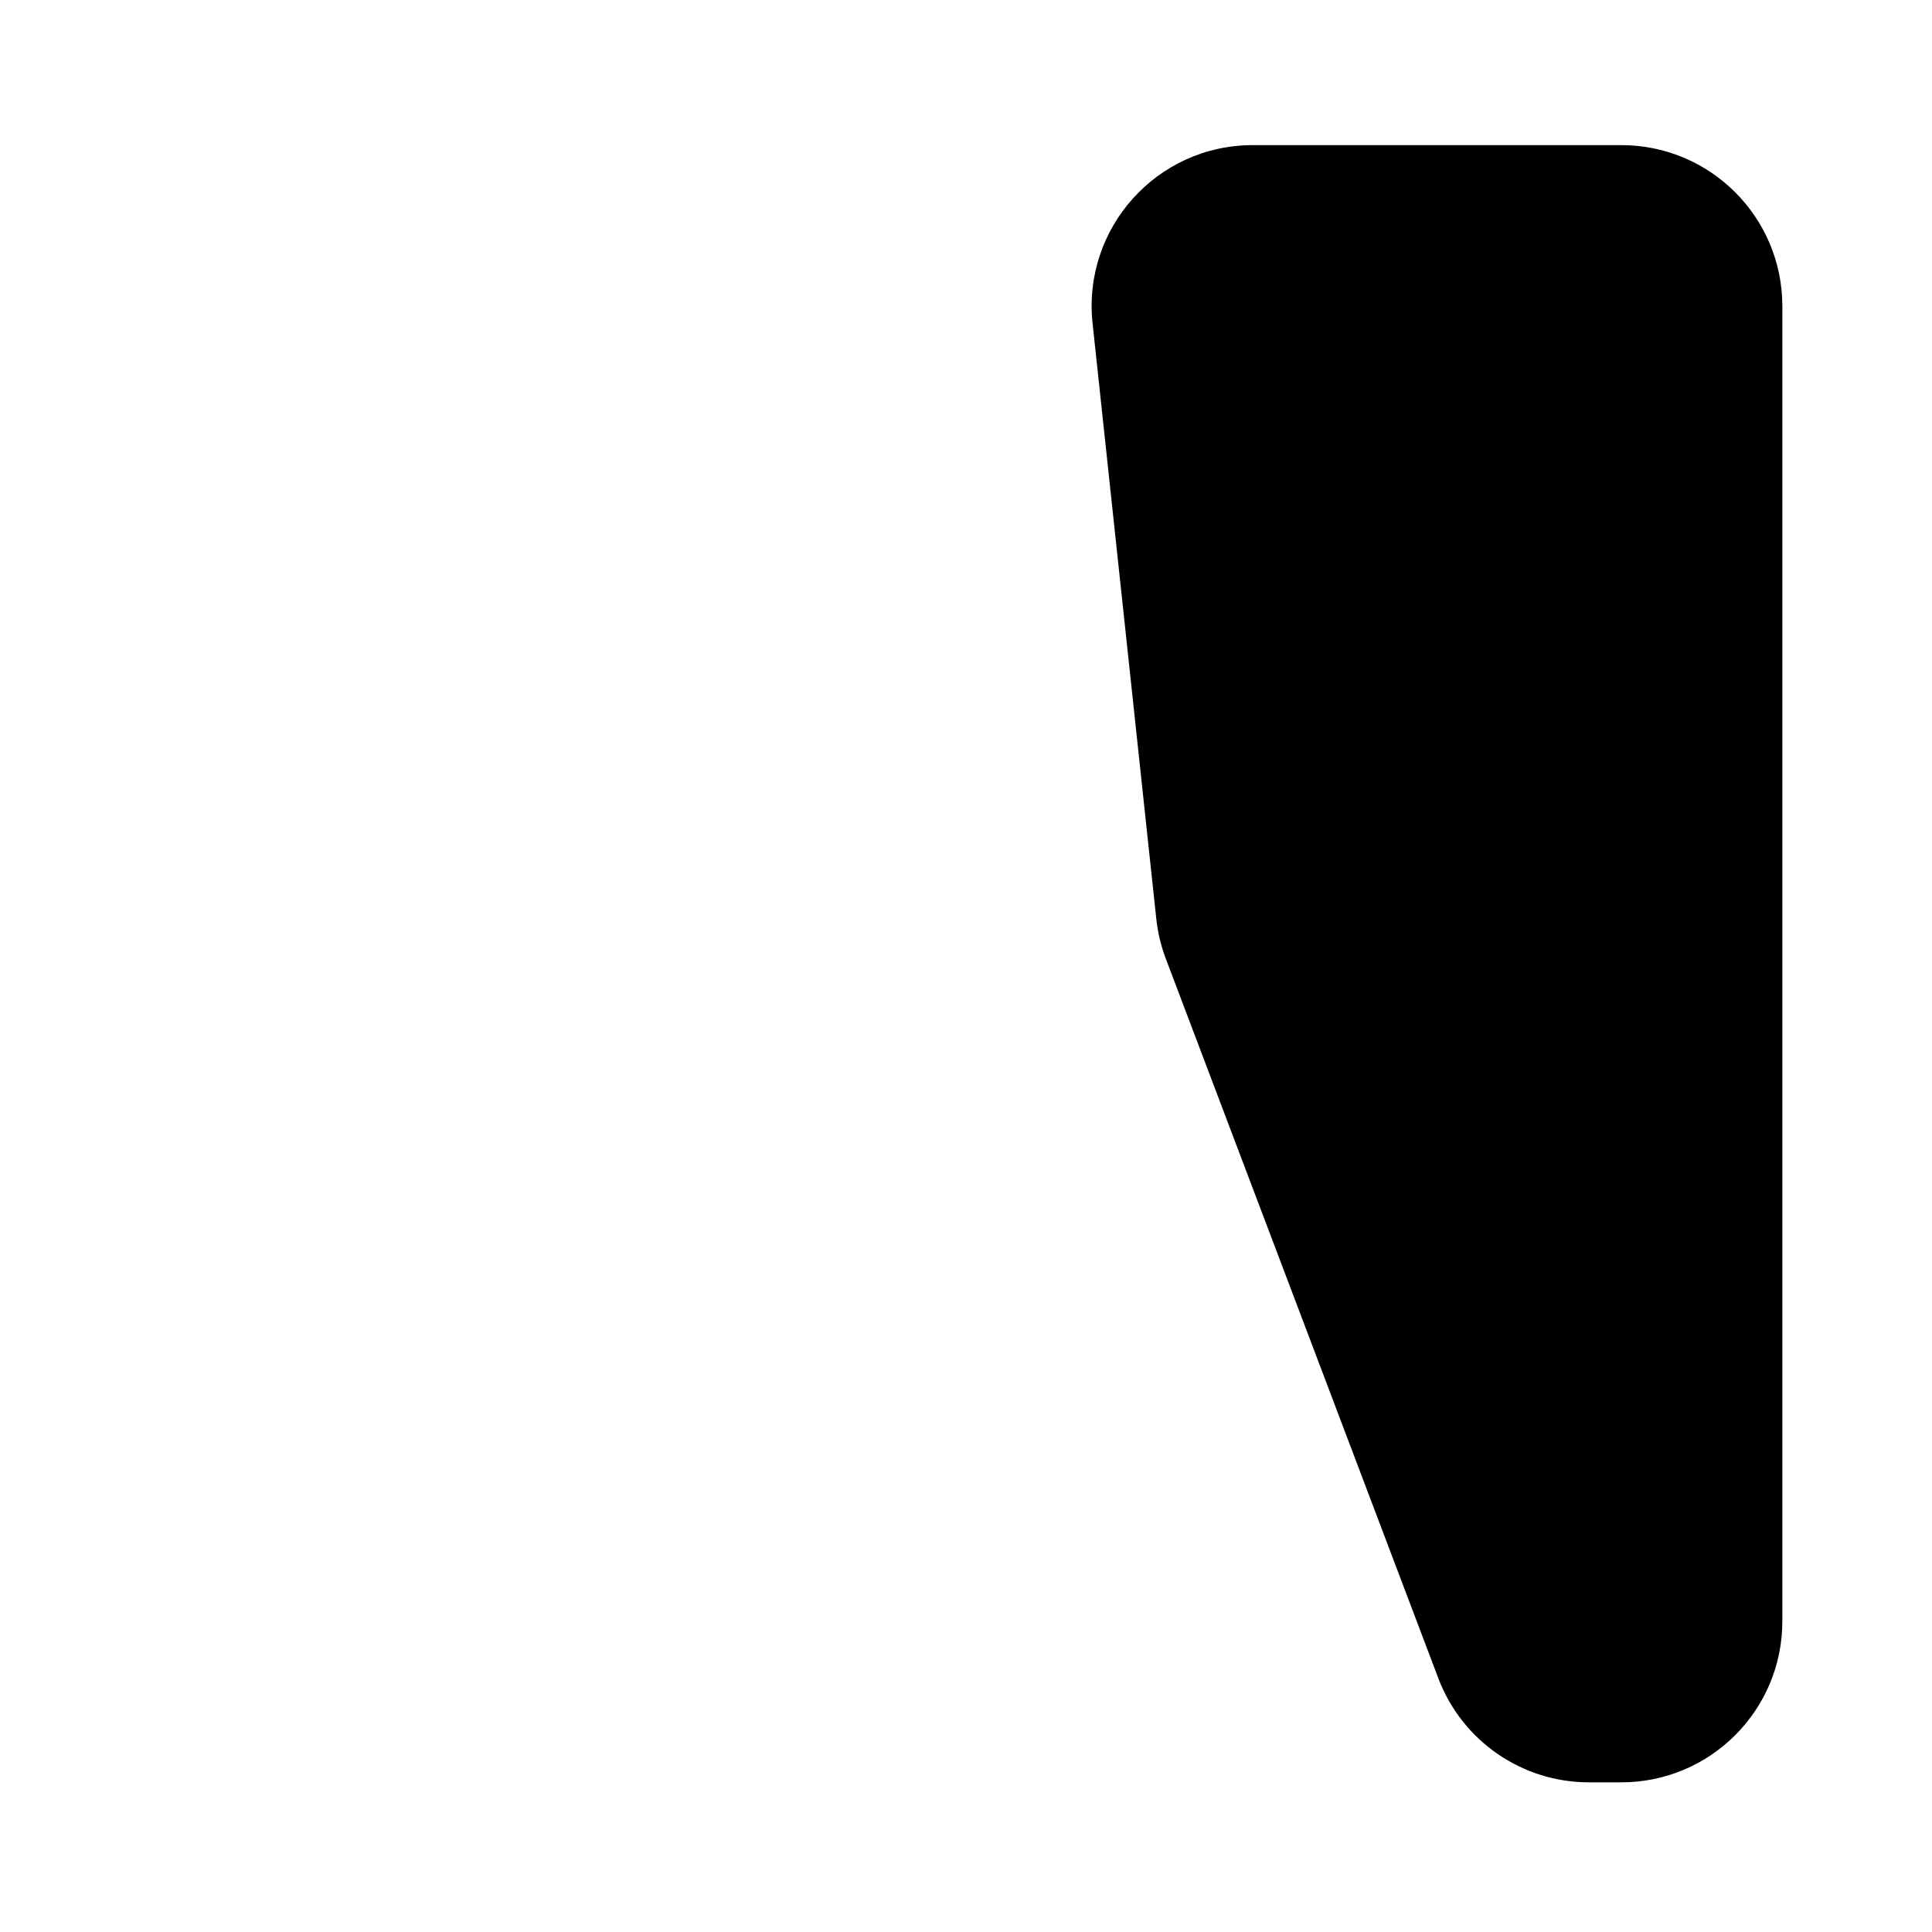 <svg width="480" height="480" viewBox="0 0 480 480" fill="none" xmlns="http://www.w3.org/2000/svg">
<path d="M311.217 36.056C287.442 36.056 268.915 56.672 271.444 80.312L287.279 228.286C287.642 231.677 288.437 235.007 289.645 238.197L357.356 416.984C363.244 432.532 378.137 442.817 394.763 442.817H402.817C424.908 442.817 442.817 424.908 442.817 402.817V76.056C442.817 53.965 424.908 36.056 402.816 36.056H311.217Z" fill="black"/>
</svg>
